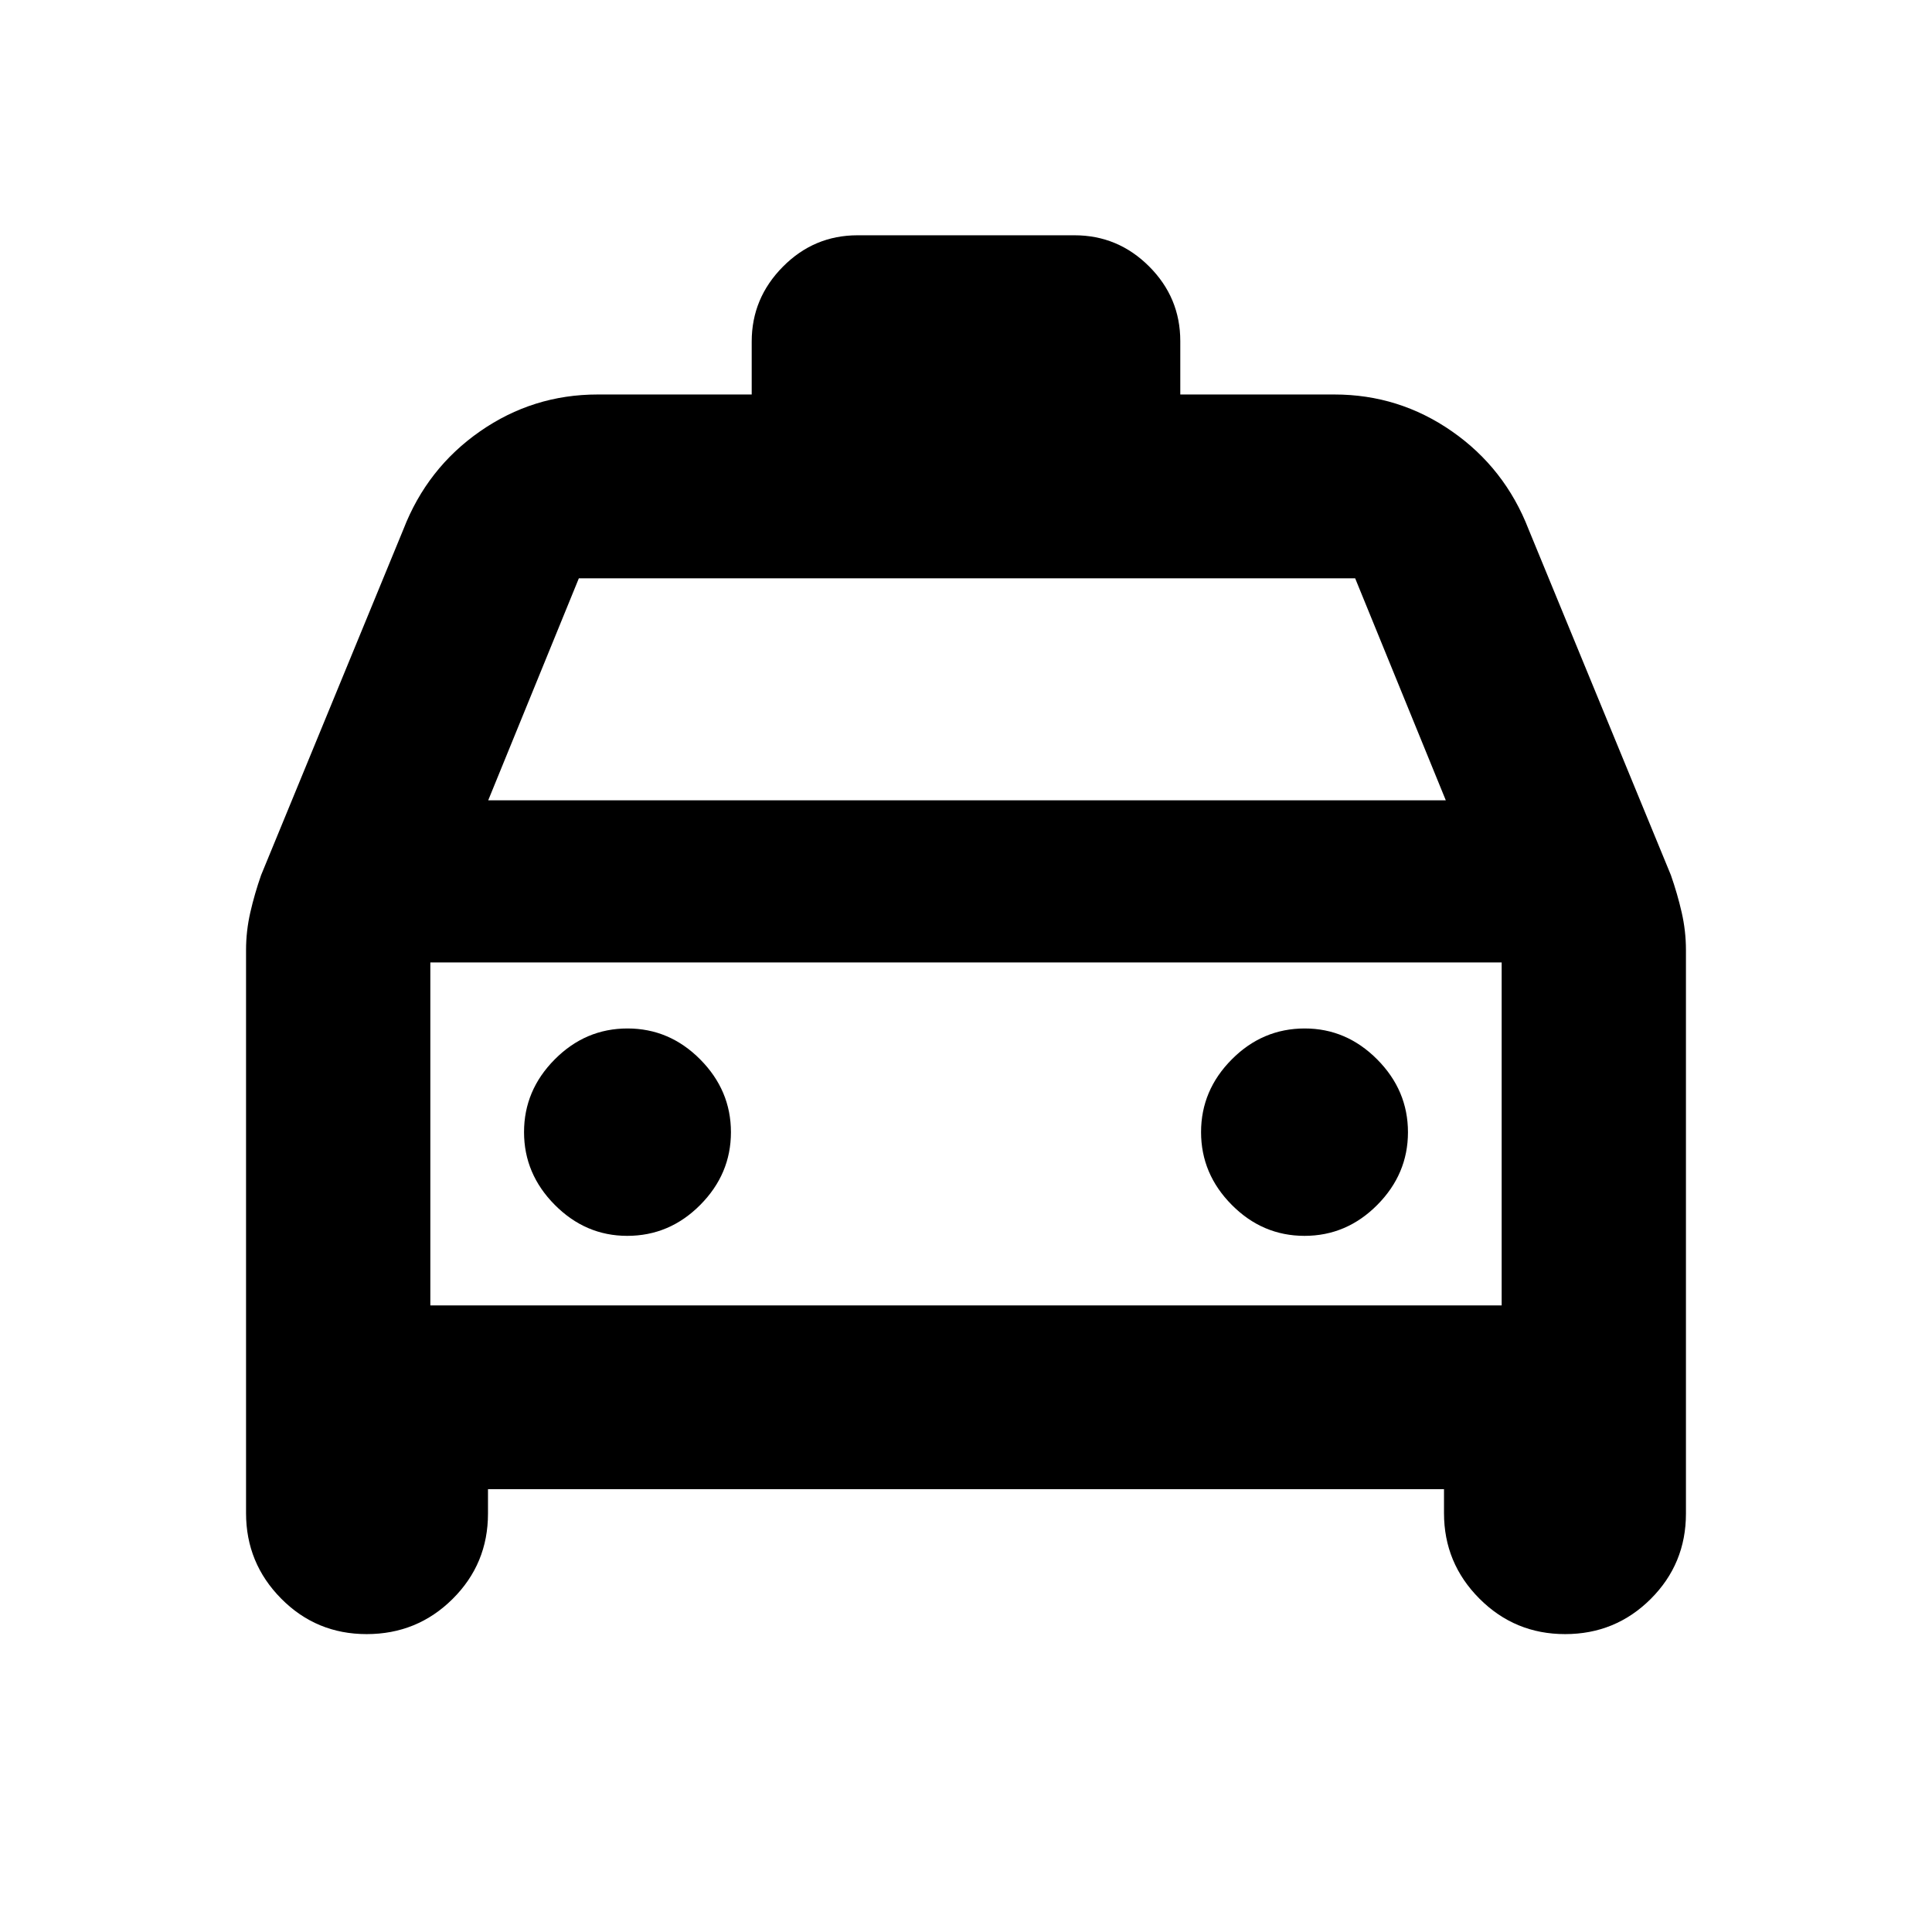 <svg xmlns="http://www.w3.org/2000/svg" height="20" viewBox="0 -960 960 960" width="20"><path d="M242.48-220.02v12.13q0 24.94-17.59 42.41-17.59 17.46-42.71 17.46-25.01 0-42.46-17.64-17.46-17.64-17.46-42.47v-279.76q0-9.49 2.12-18.75t5.36-18.51l70.71-171.83q11.77-30.37 38.07-48.68 26.3-18.32 58.44-18.32h76.56v-26.31q0-21.55 15.48-37.17 15.47-15.63 37.11-15.63h107.78q21.64 0 37.11 15.48 15.48 15.47 15.48 37.11v26.52h76.56q32.14 0 58.44 18.32 26.3 18.31 38.07 48.68l70.71 171.83q3.24 9.25 5.36 18.51 2.12 9.26 2.12 18.75v280q0 24.94-17.51 42.41-17.52 17.46-42.54 17.46-25 0-42.58-17.64-17.59-17.64-17.59-42.47v-11.89H242.48Zm.11-342.31h475.82l-45.04-110.32H287.63l-45.04 110.32Zm-28.76 80.57v170.41-170.41Zm97.84 135.85q21 0 36.26-15.36 15.27-15.35 15.27-36.14t-15.27-36.17q-15.26-15.38-36.14-15.38-20.88 0-36.14 15.36-15.26 15.35-15.26 36.14t15.29 36.17q15.29 15.38 35.99 15.38Zm336.54 0q20.88 0 36.14-15.36 15.26-15.35 15.26-36.14t-15.29-36.17q-15.29-15.38-35.99-15.38-21 0-36.26 15.36-15.27 15.35-15.27 36.14t15.27 36.17q15.26 15.38 36.14 15.38Zm-434.38 34.56h532.34v-170.41H213.83v170.41Z"/></svg>